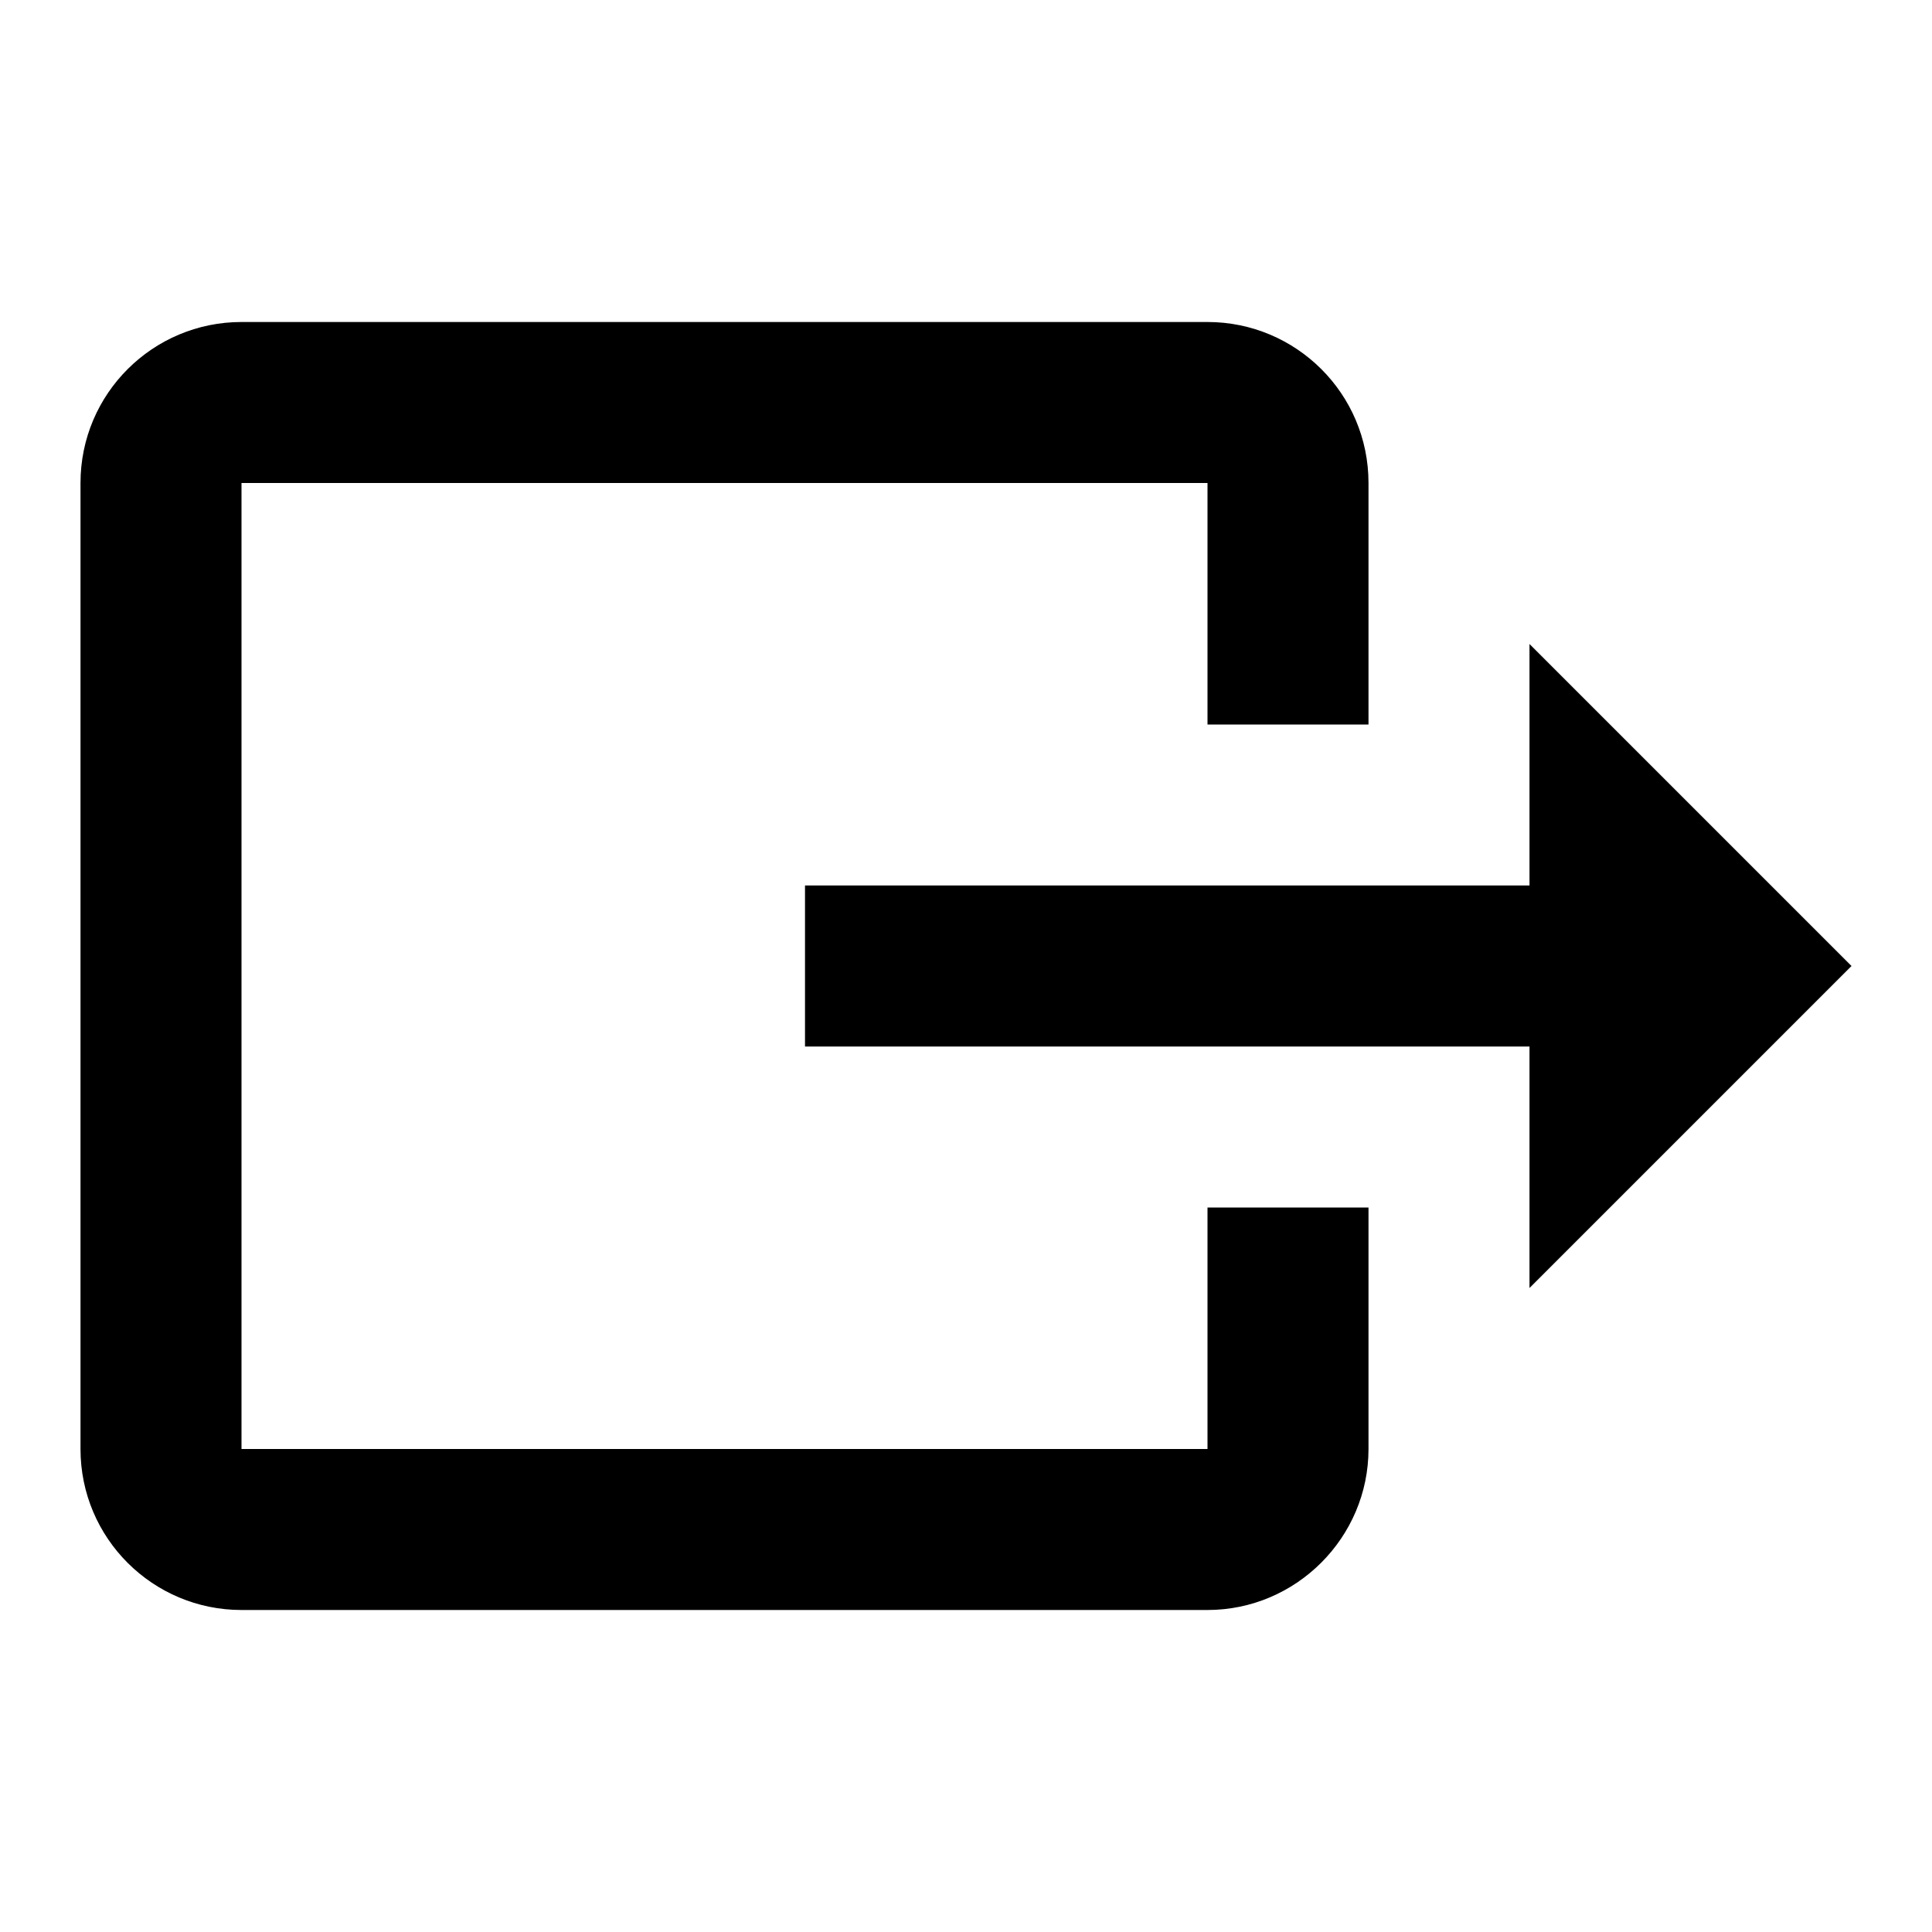 <?xml version="1.0" encoding="utf-8"?>
<!DOCTYPE svg PUBLIC "-//W3C//DTD SVG 1.1//EN" "http://www.w3.org/Graphics/SVG/1.1/DTD/svg11.dtd">
<svg xmlns="http://www.w3.org/2000/svg" xmlns:xlink="http://www.w3.org/1999/xlink" version="1.1" baseProfile="full" width="24" height="24" viewBox="0 0 24.00 24.00" enable-background="new 0 0 24.00 24.00" xml:space="preserve">
	<path fill="#000000" fill-opacity="1" stroke-width="0.2" stroke-linejoin="round" d="M 23,12L 19,8L 19,11L 10,11L 10,13L 19,13L 19,16M 1,18L 1,6C 1,4.89 1.9,4 3,4L 15,4C 16.1,4 17,4.89 17,6L 17,9L 15,9L 15,6L 3,6L 3,18L 15,18L 15,15L 17,15L 17,18C 17,19.1 16.1,20 15,20L 3,20C 1.9,20 1,19.11 1,18 Z "/>
</svg>

